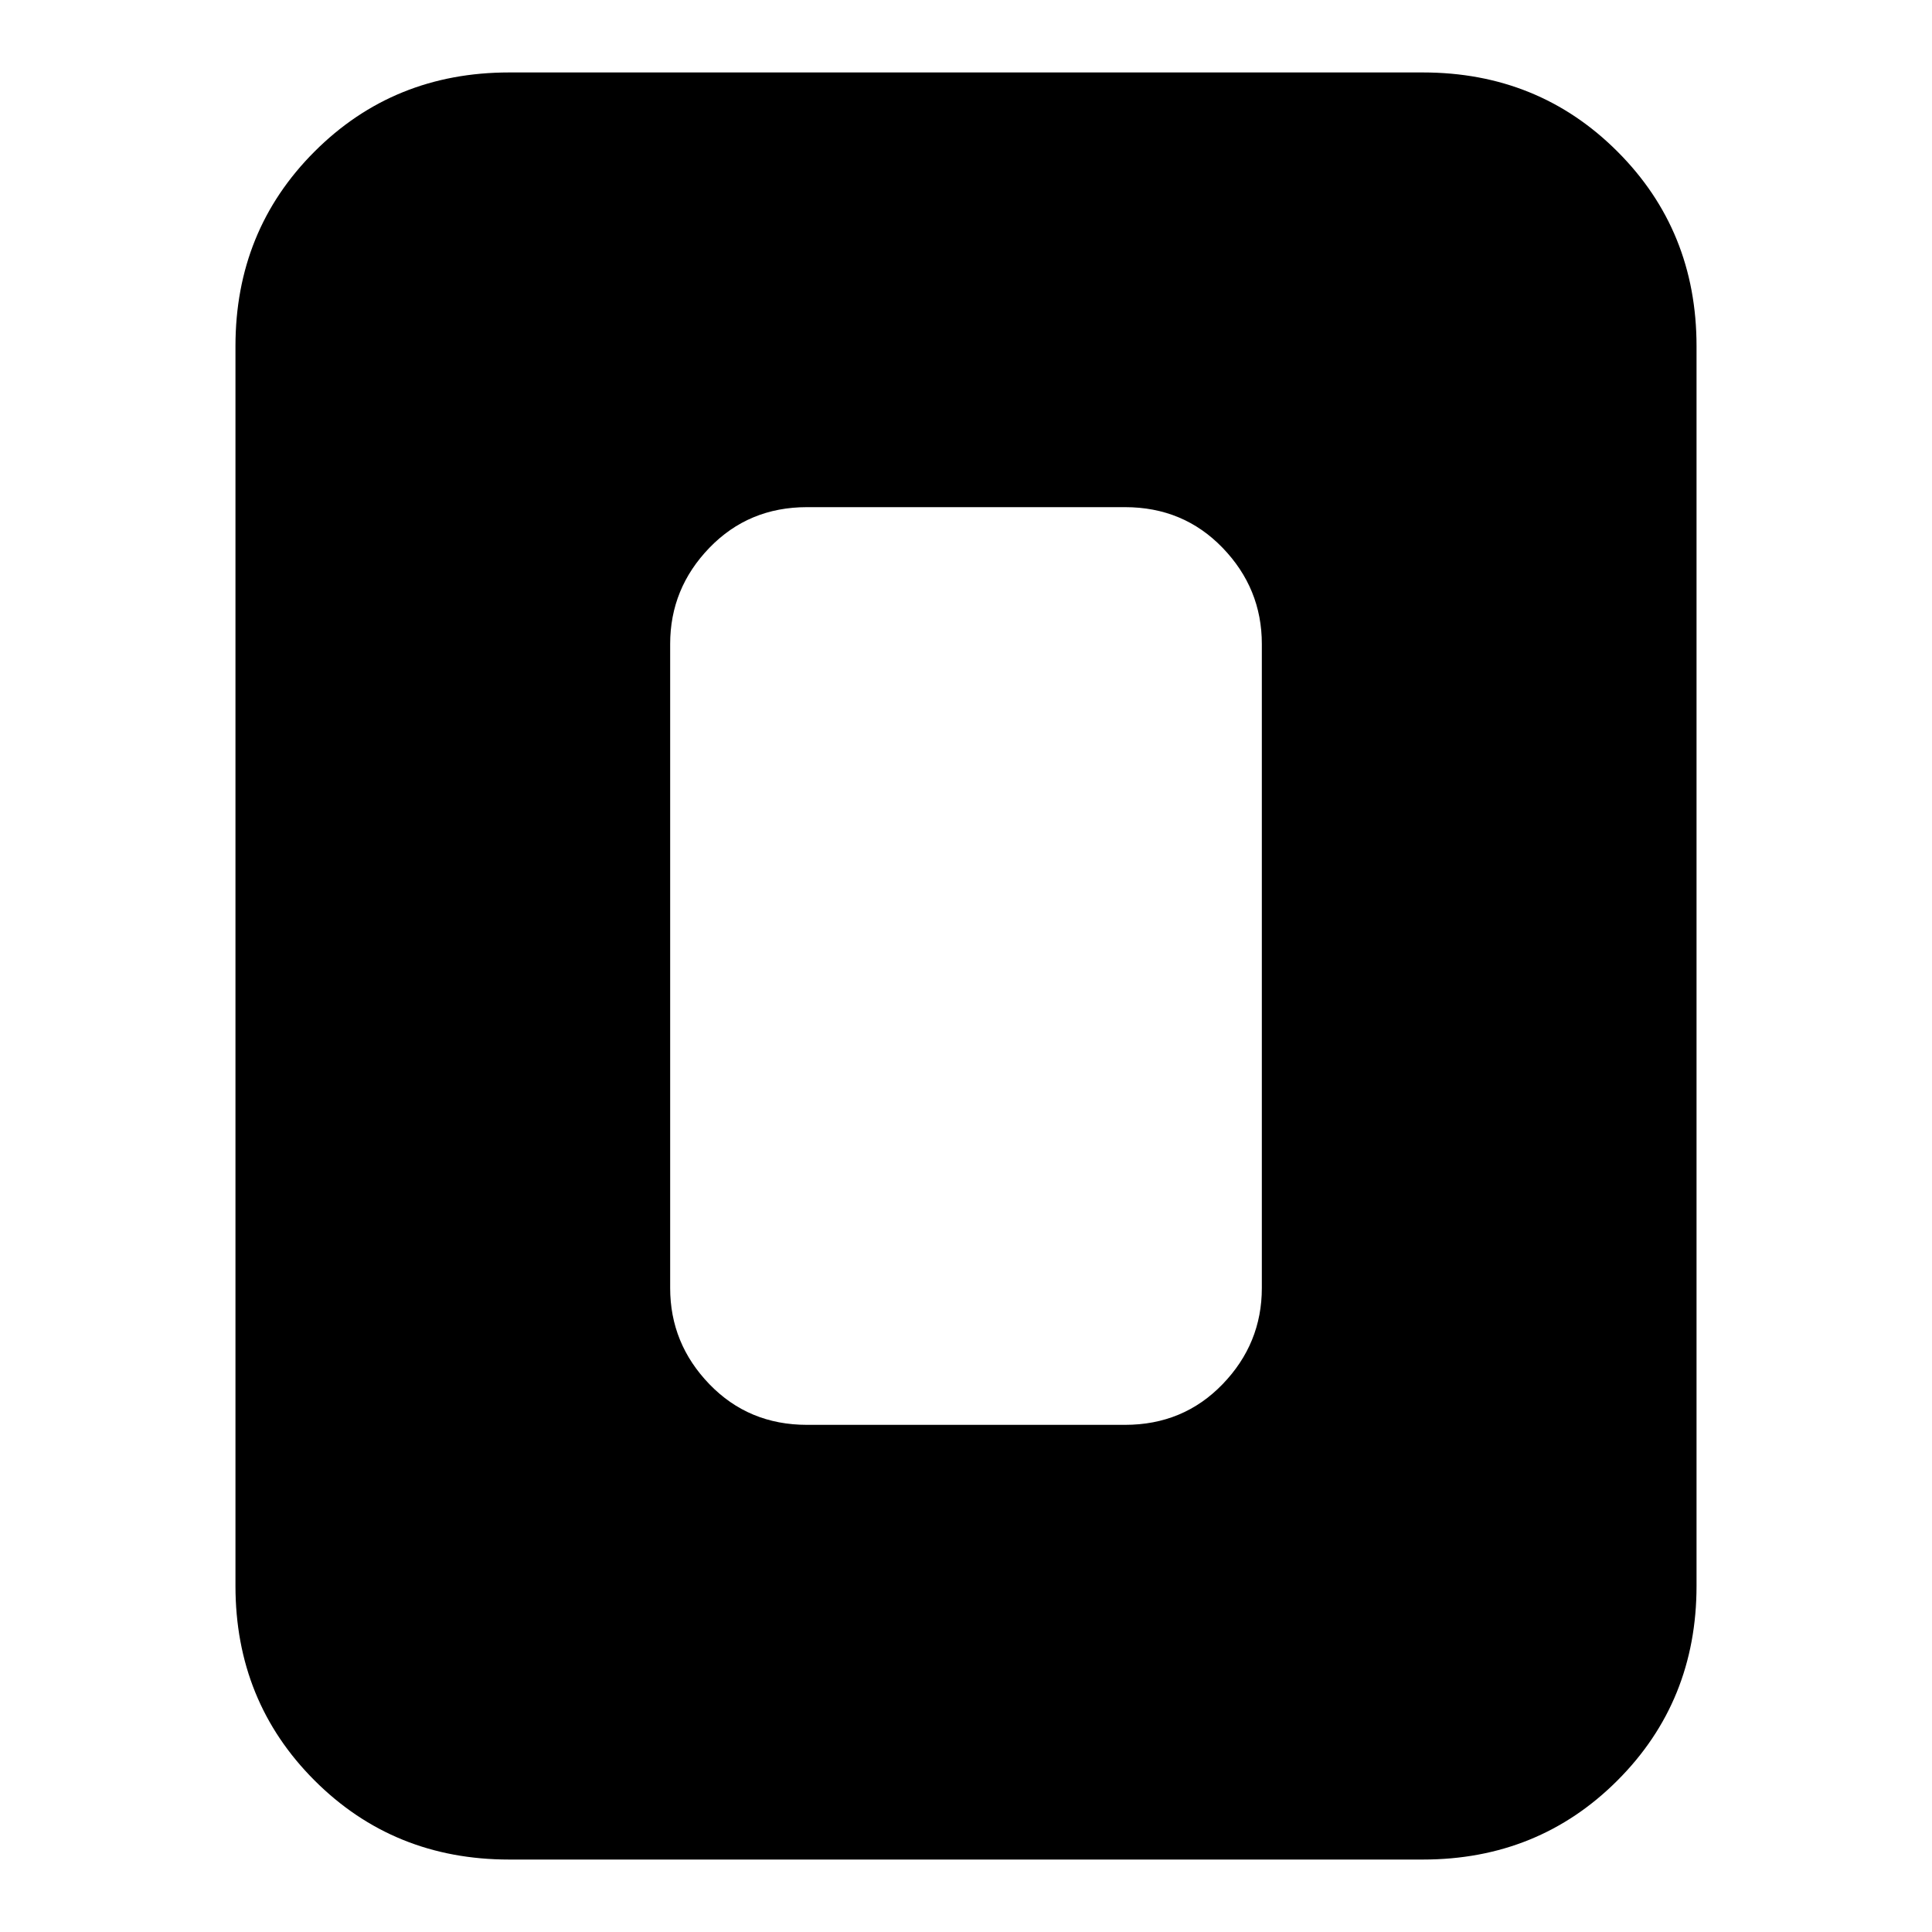 <svg xmlns="http://www.w3.org/2000/svg" height="24" viewBox="0 -960 960 960" width="24"><path d="M401-252h158q29 0 48.5-20.2T627-320v-320q0-27.6-19.5-47.8Q588-708 559-708H401q-29 0-48.5 20.2T333-640v320q0 27.6 19.5 47.8Q372-252 401-252Zm442 80q0 57.4-39.3 96.7Q764.4-36 707-36H253q-57.4 0-96.7-39.3Q117-114.6 117-172v-616q0-57.4 39.3-96.7Q195.6-924 253-924h454q57.4 0 96.7 39.3Q843-845.4 843-788v616Z"/></svg>